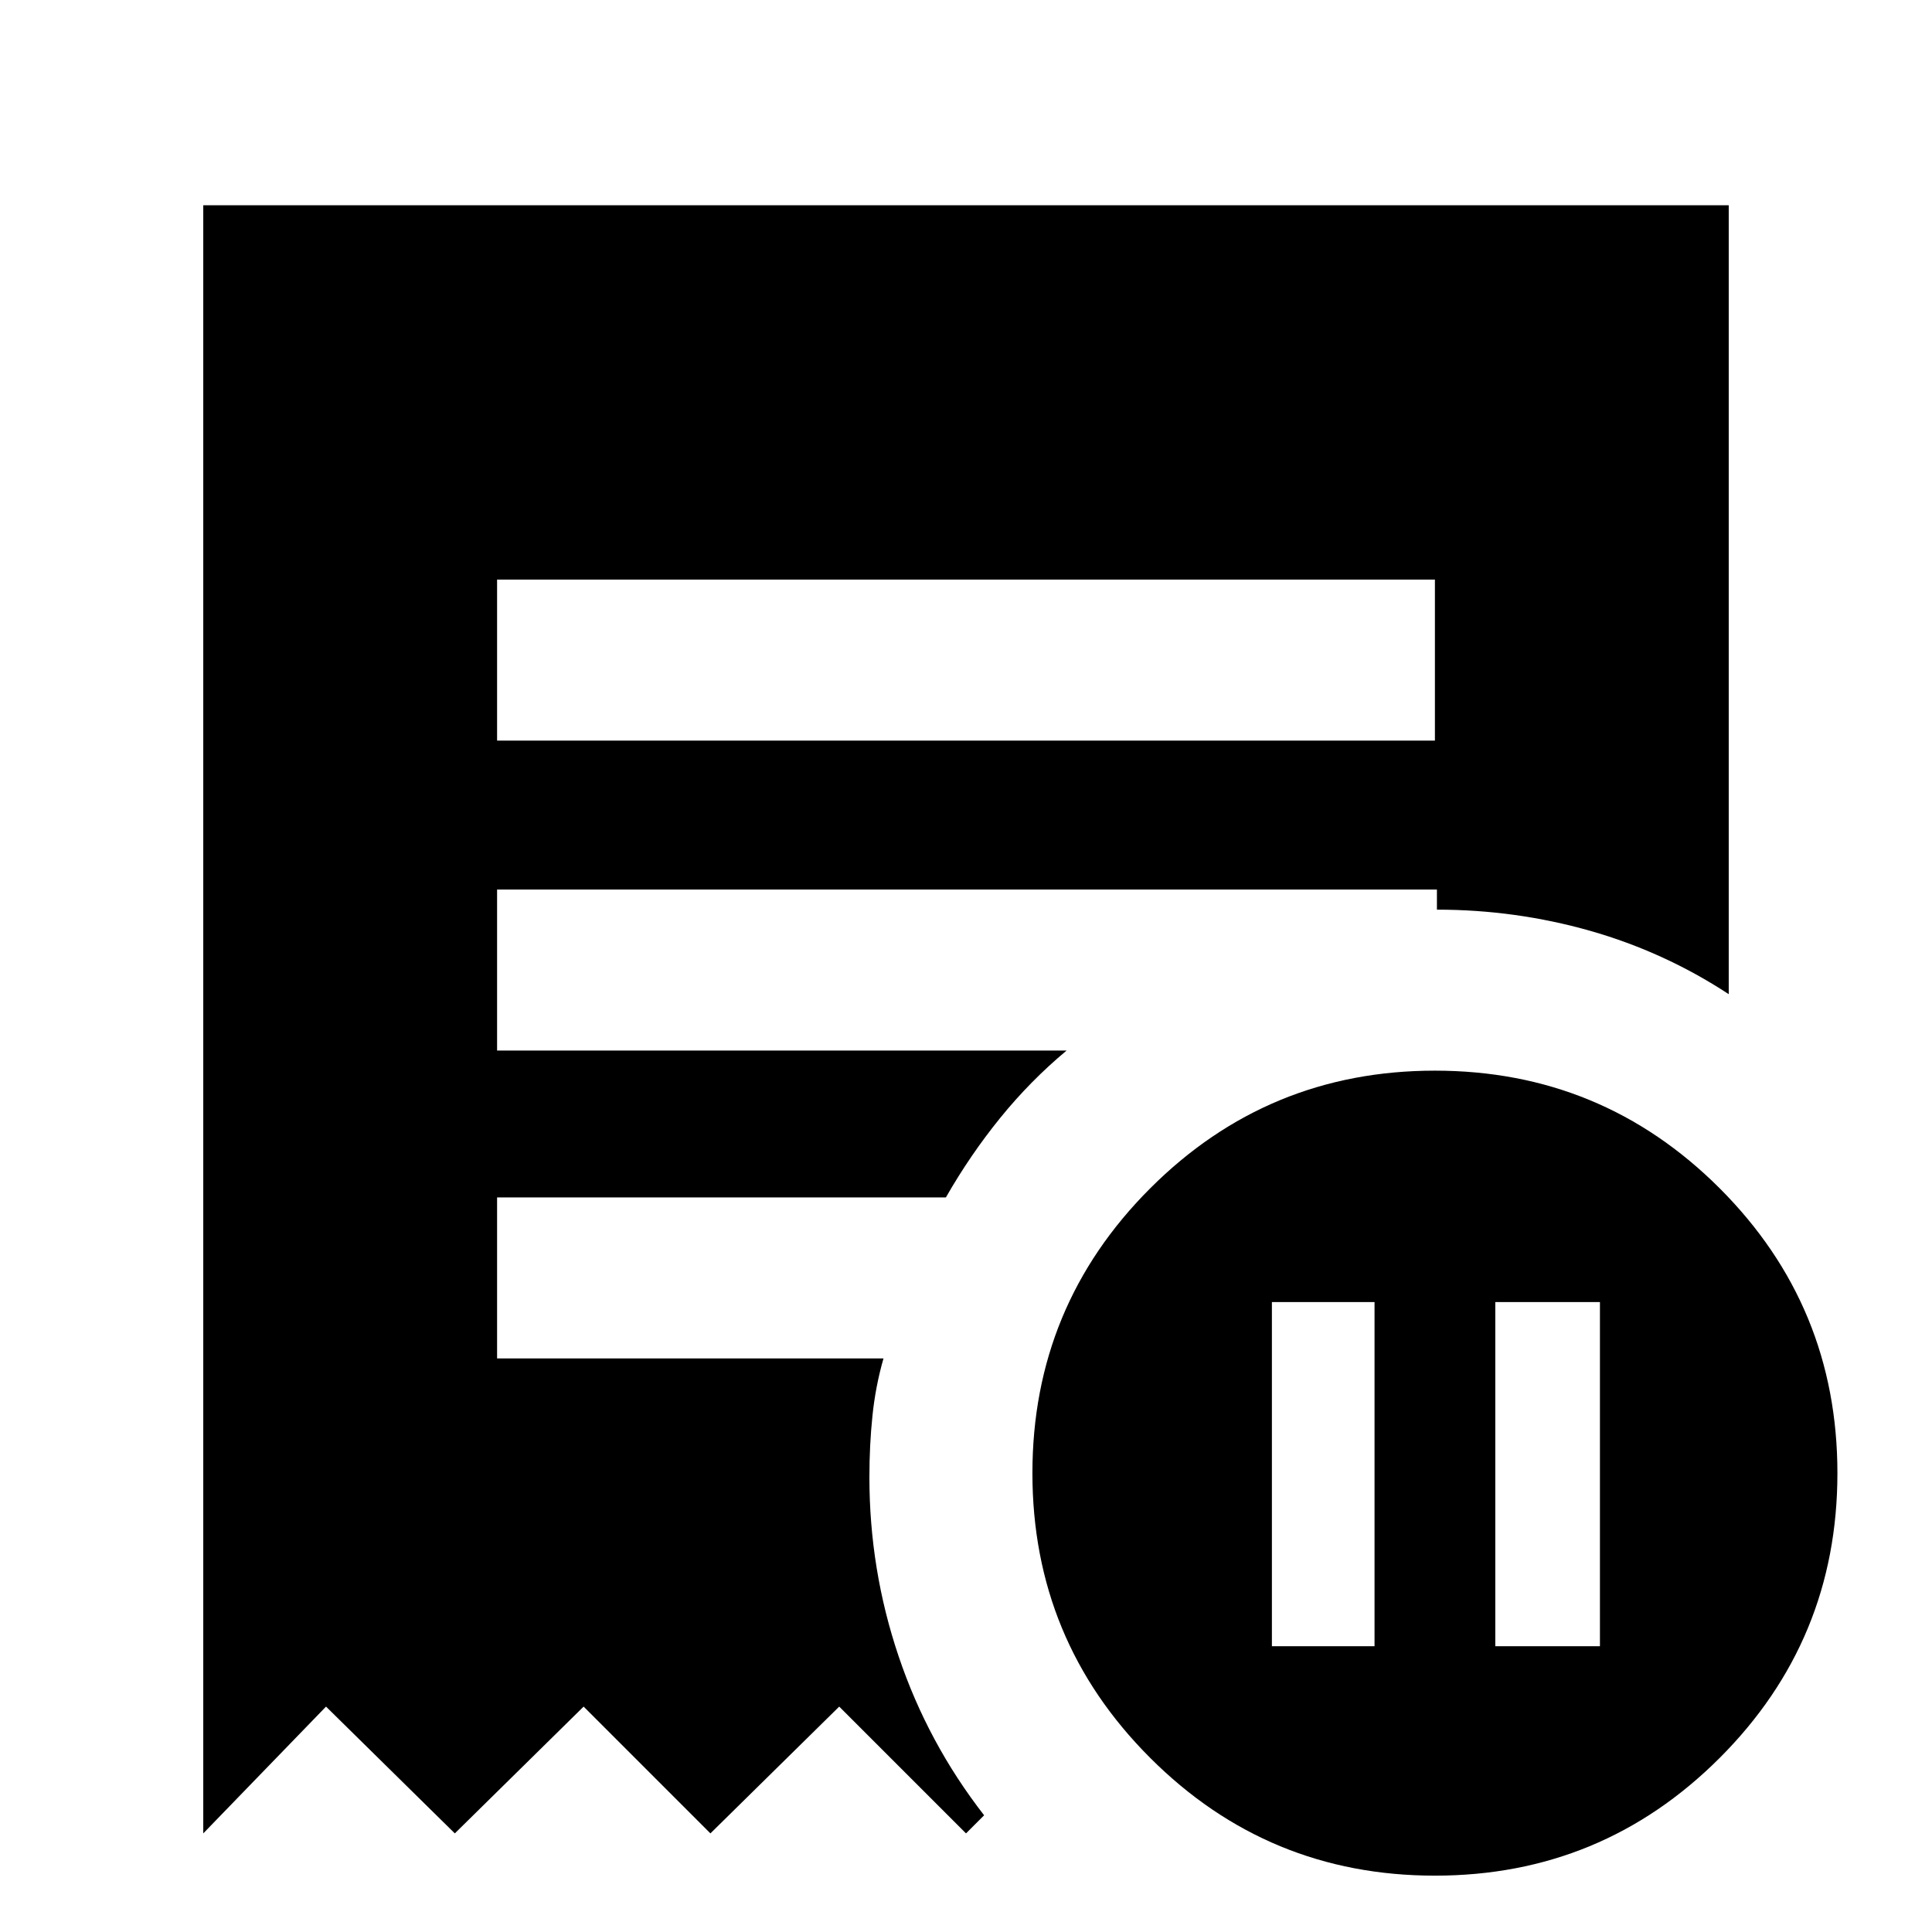 <svg xmlns="http://www.w3.org/2000/svg" height="24" width="24"><path d="M15.8 20.45h1.275v-4.275H15.8Zm2.775 0h1.3v-4.275h-1.3ZM6.175 9.2h11.65v-2H6.175Zm11.65 14.1q-2.075 0-3.537-1.463-1.463-1.462-1.463-3.537t1.463-3.538Q15.75 13.3 17.825 13.3t3.538 1.462q1.462 1.463 1.462 3.538 0 2.075-1.462 3.537Q19.9 23.3 17.825 23.3Zm-15.3-.525V2.55h18.95v9.8q-.8-.525-1.725-.788-.925-.262-1.9-.262v-.25H6.175v2h7.075q-.45.375-.825.837-.375.463-.675.988H6.175v2h4.8q-.1.35-.137.712-.038.363-.038.763 0 1.15.363 2.225.362 1.075 1.062 1.975l-.225.225-1.575-1.575-1.6 1.575L7.25 21.2l-1.6 1.575-1.6-1.575Z"/></svg>